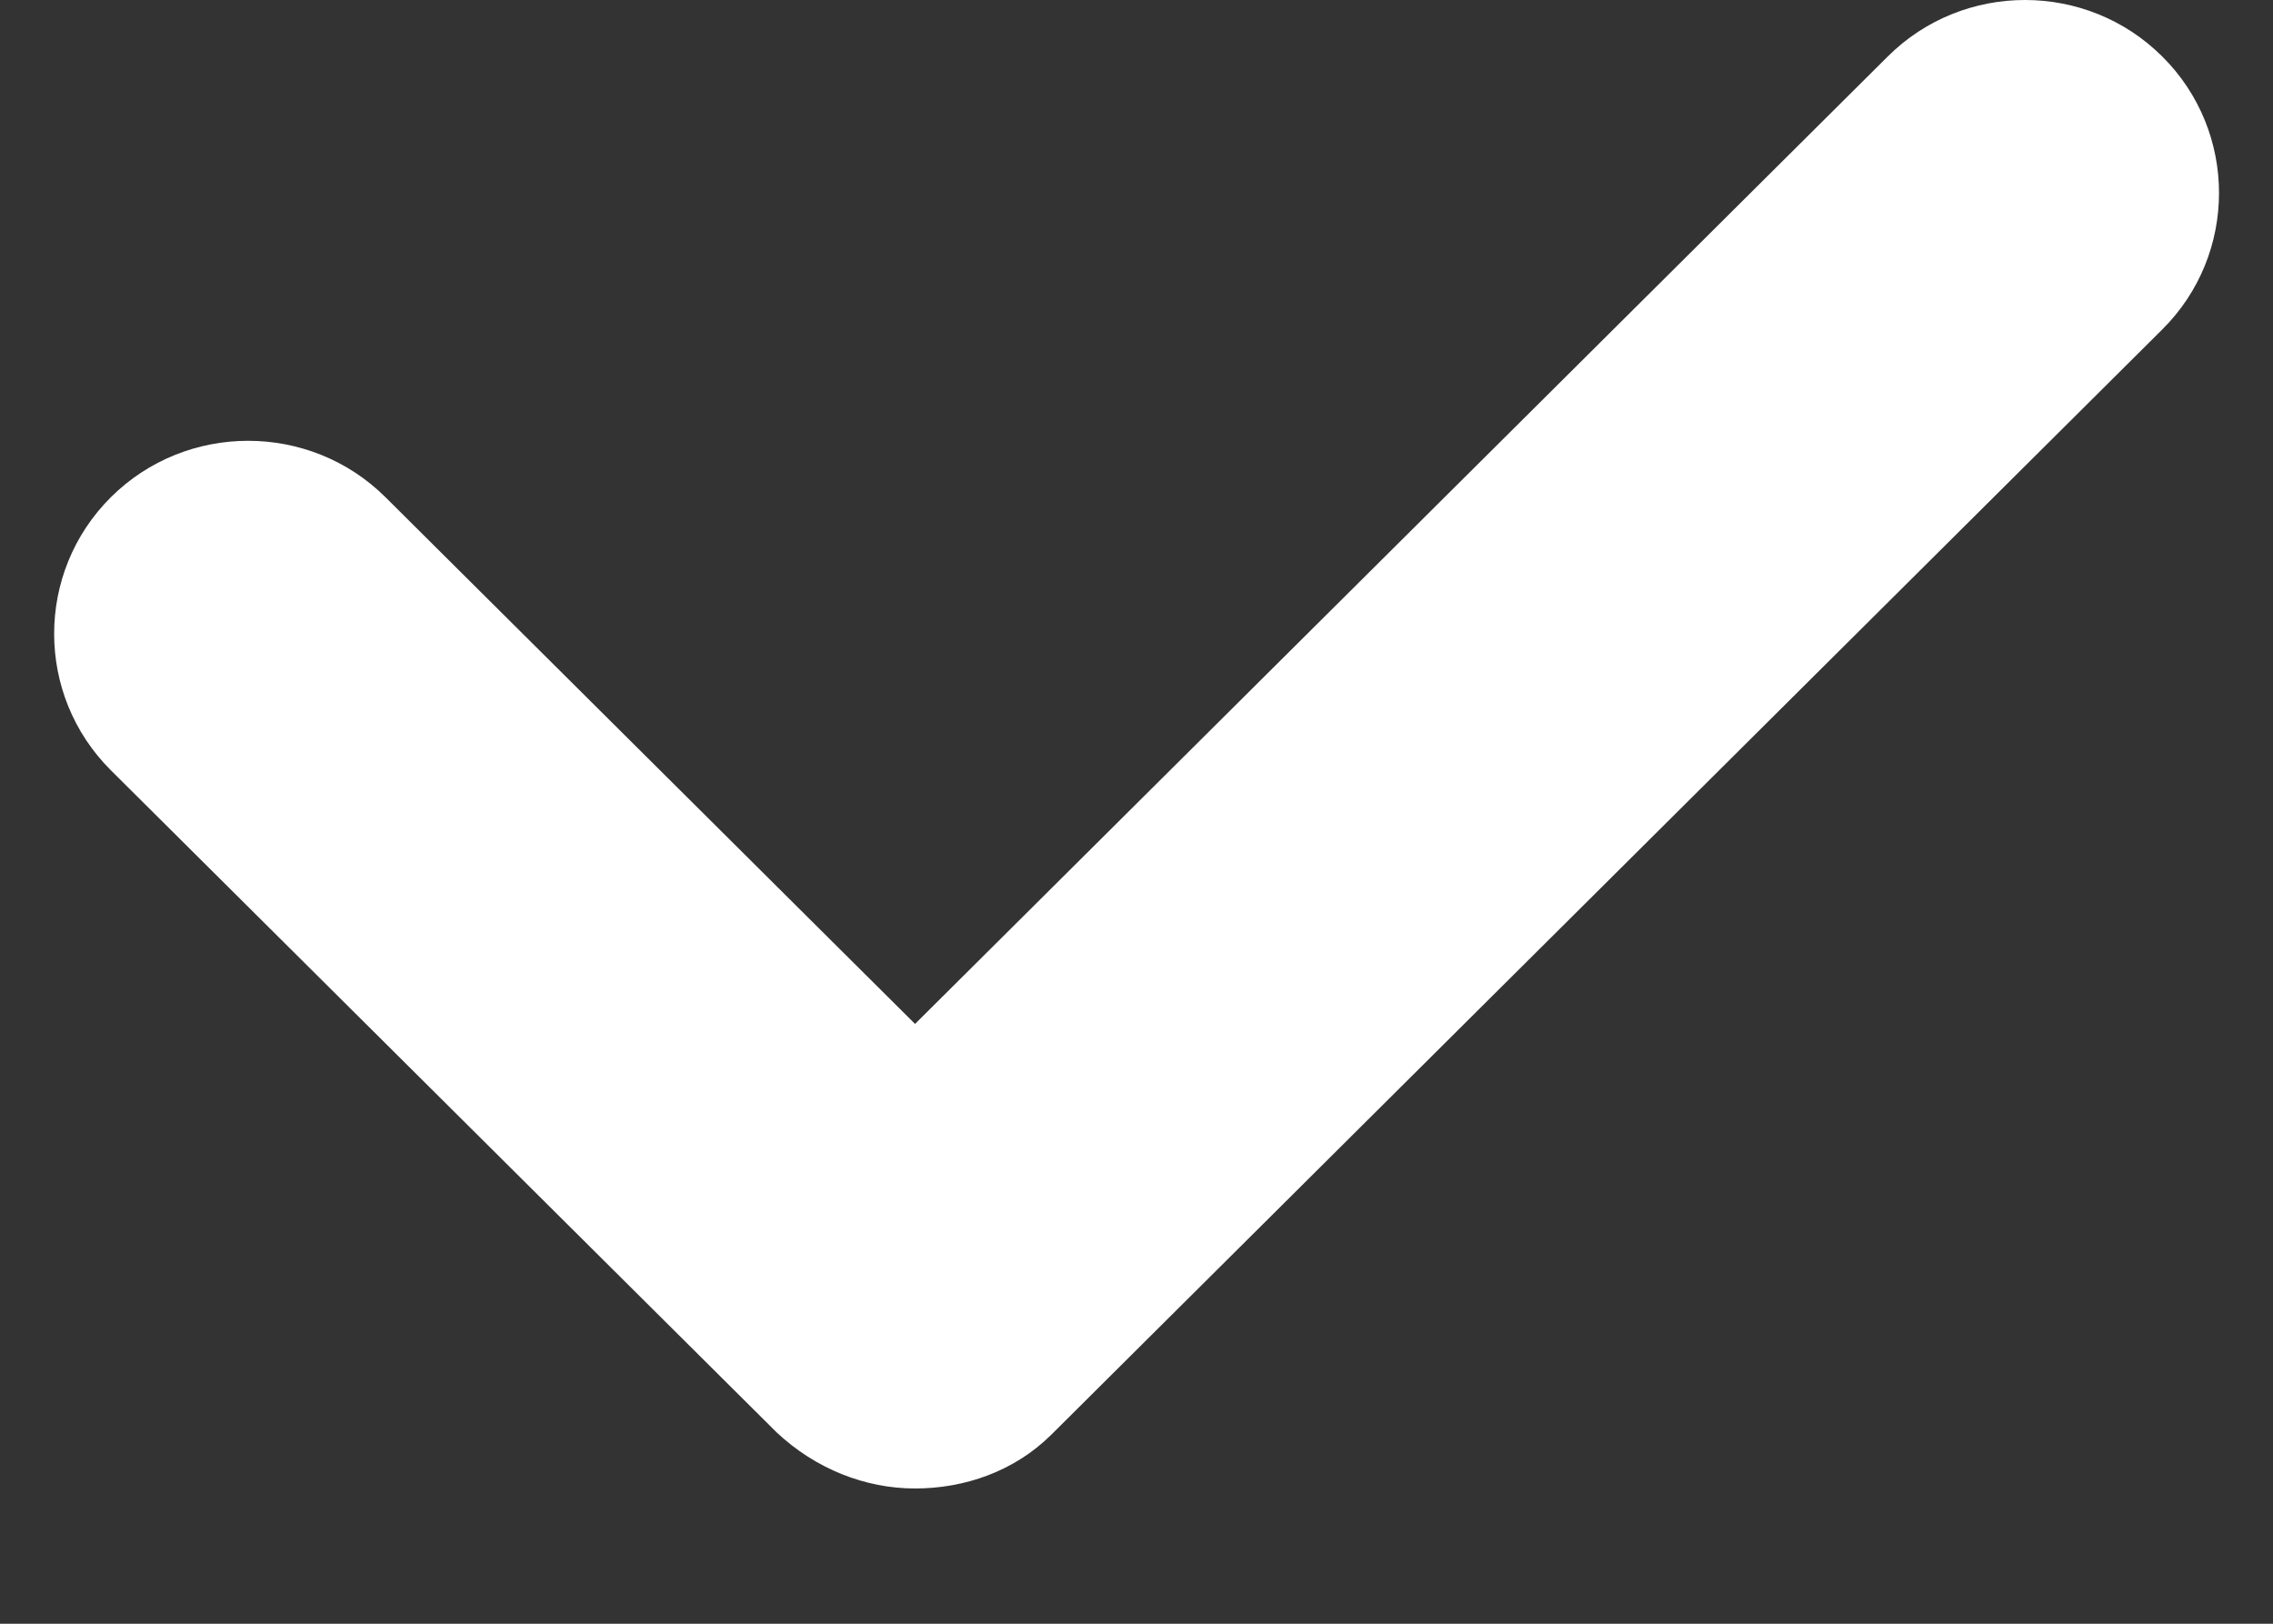 <svg width="14" height="10" viewBox="0 0 14 10" fill="none" xmlns="http://www.w3.org/2000/svg">
<rect x="0" y="0" width="14" height="10" fill="#333333" stroke="none"/>
<path d="M5.636 9.167C5.33 9.167 5.024 9.047 4.784 8.822L0.683 4.744C0.217 4.28 0.217 3.526 0.683 3.062C1.149 2.599 1.908 2.599 2.374 3.062L5.636 6.306L11.627 0.348C12.093 -0.116 12.852 -0.116 13.318 0.348C13.784 0.811 13.784 1.566 13.318 2.029L6.475 8.836C6.248 9.061 5.942 9.167 5.636 9.167Z" fill="white"/>
</svg>
